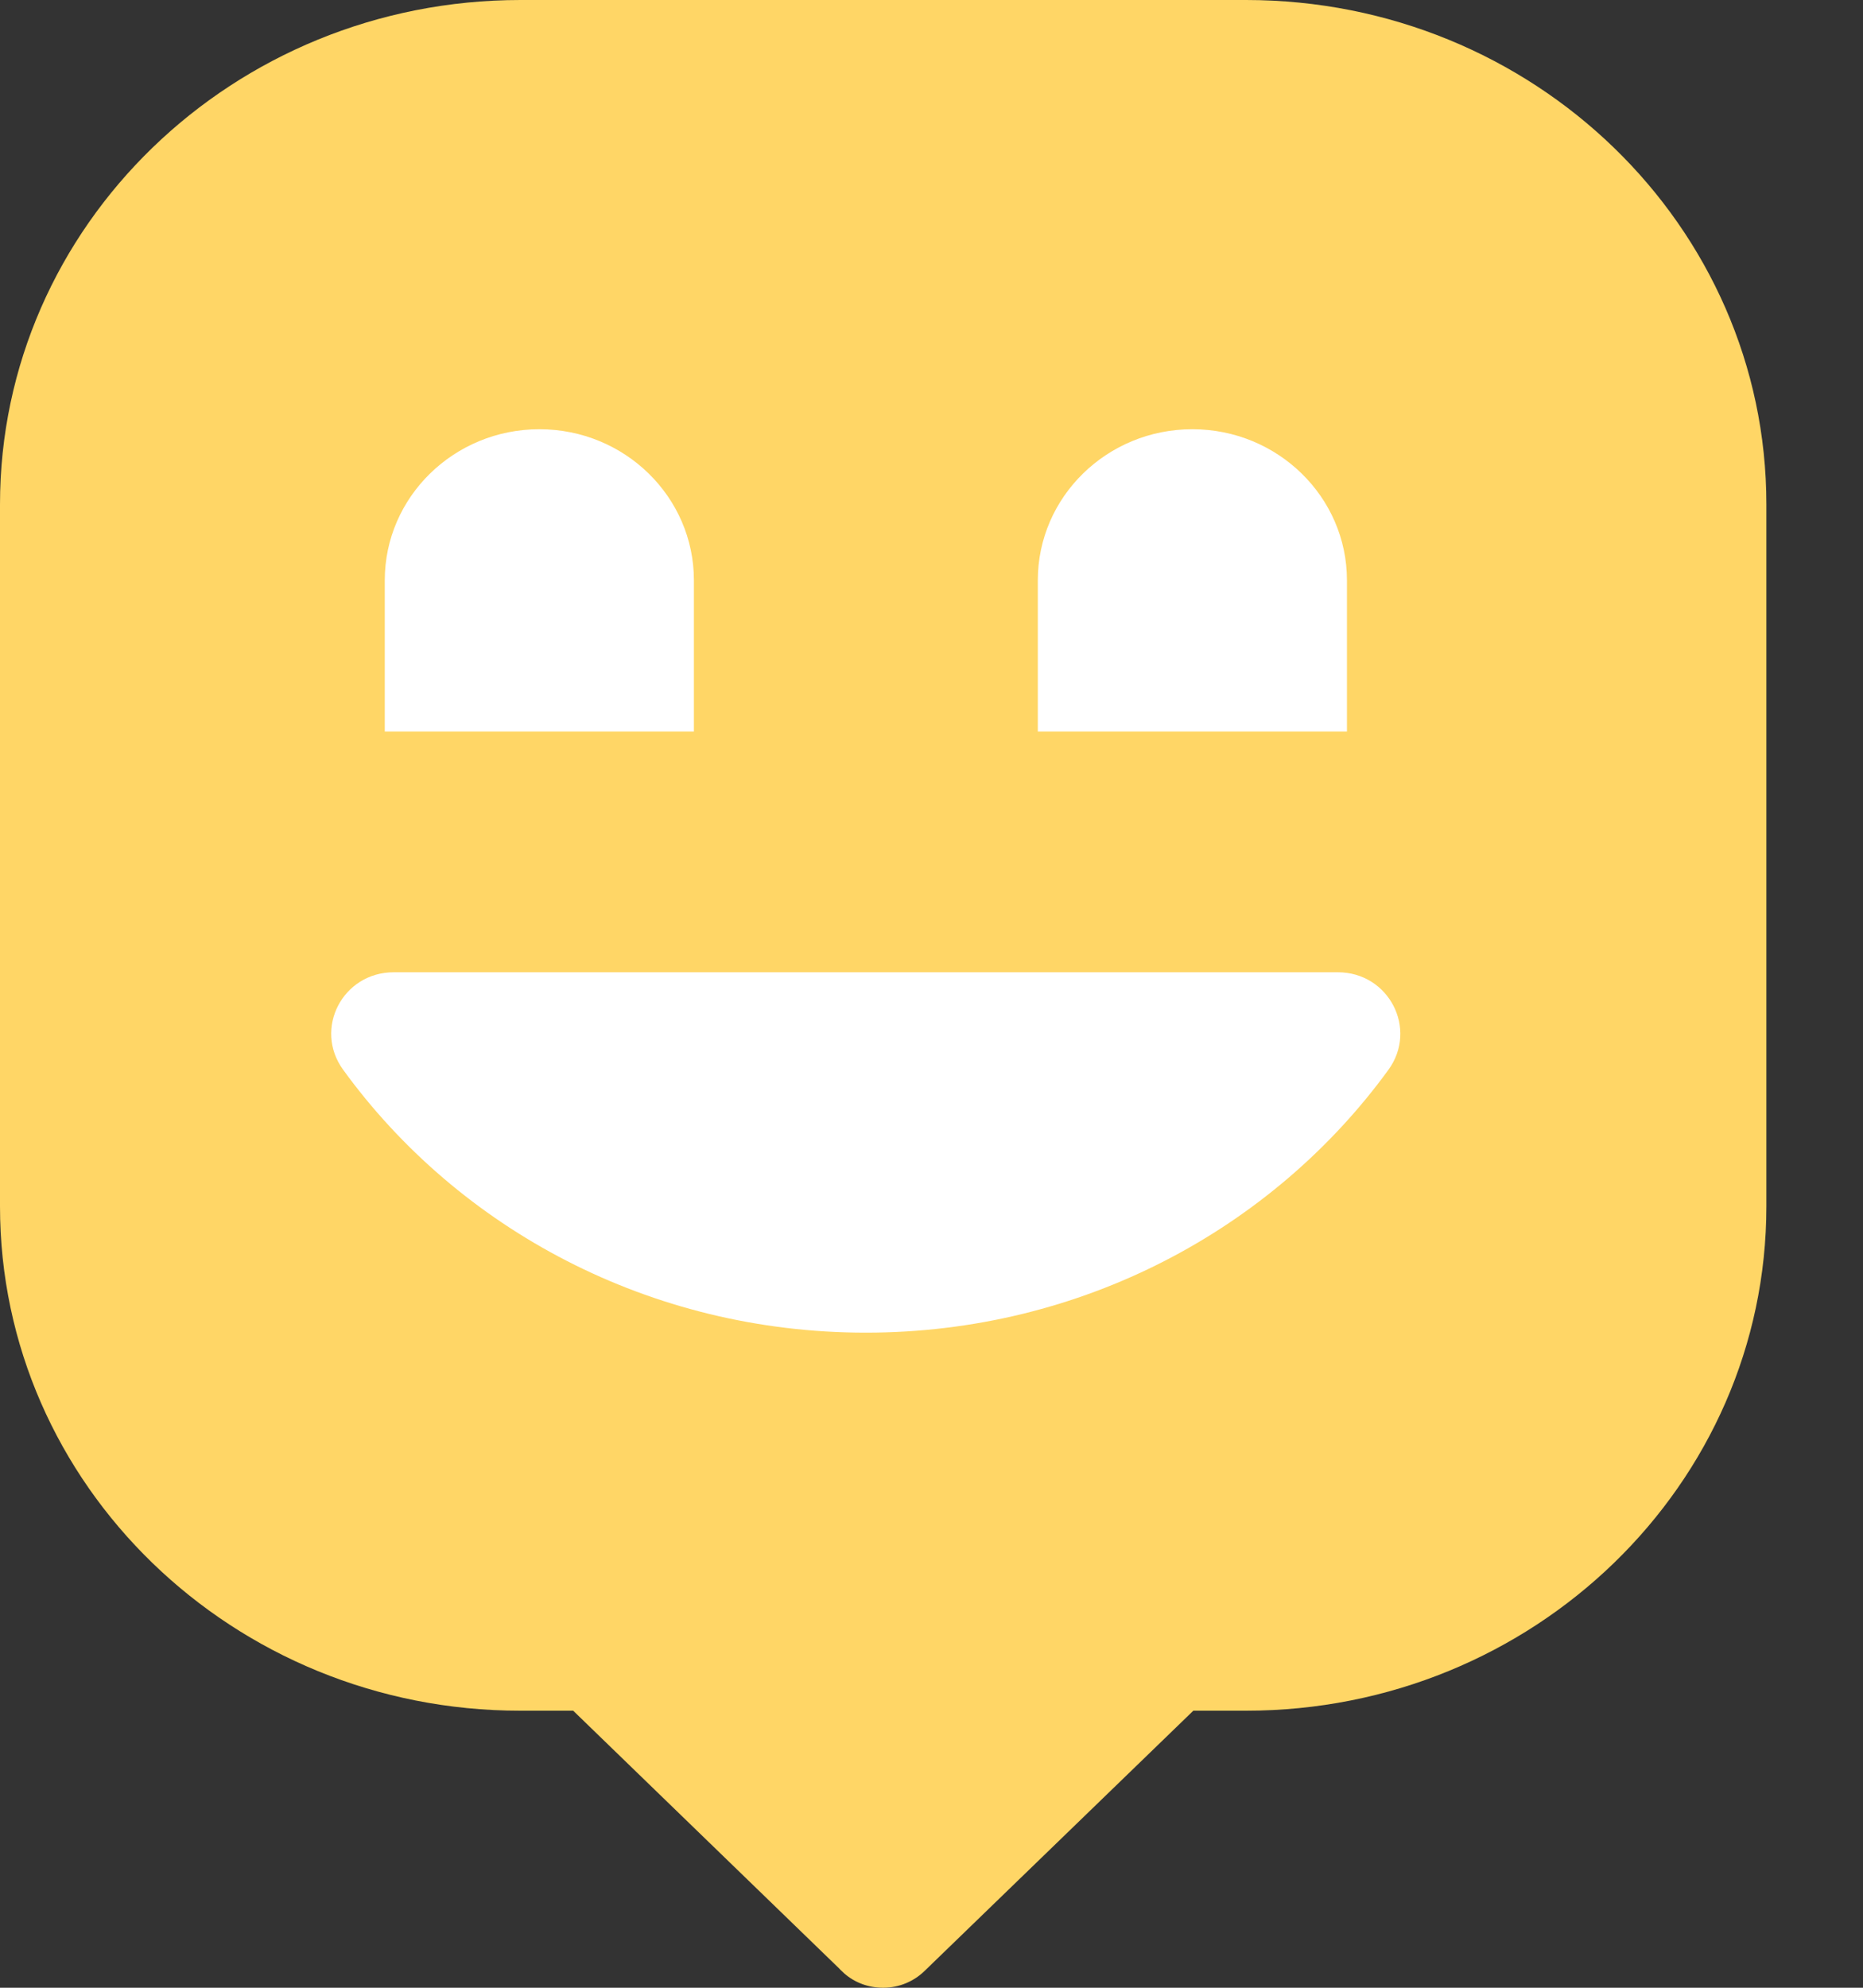 <svg width="15" height="16" viewBox="0 0 15 16" fill="none" xmlns="http://www.w3.org/2000/svg">
<rect x="0" y="0" width="15" height="16" fill="#333333" stroke="none"/>
<path d="M14.222 4.06V9.71C14.222 11.952 12.346 13.77 10.032 13.77H9.608L7.443 15.866C7.358 15.948 7.241 16 7.111 16C6.991 16 6.882 15.958 6.799 15.886L6.762 15.851L6.761 15.849L4.615 13.77H4.189C1.876 13.77 0 11.952 0 9.71V4.06C0 1.818 1.876 0 4.191 0H10.032C12.346 0 14.222 1.818 14.222 4.06Z" fill="#FFD666"/>
<path d="M3.171 7.826C2.758 7.826 2.523 8.282 2.763 8.611C3.693 9.892 5.232 10.727 6.971 10.727C8.71 10.727 10.248 9.891 11.179 8.611C11.418 8.282 11.183 7.826 10.771 7.826H3.171Z" fill="white"/>
<path d="M5.587 5.888H3.098V4.671C3.098 4 3.656 3.455 4.343 3.455C5.03 3.455 5.587 4 5.587 4.671V5.888Z" fill="white"/>
<path d="M10.845 5.888H8.356V4.671C8.356 4 8.913 3.455 9.6 3.455C10.287 3.455 10.845 4 10.845 4.671V5.888Z" fill="white"/>
</svg>
